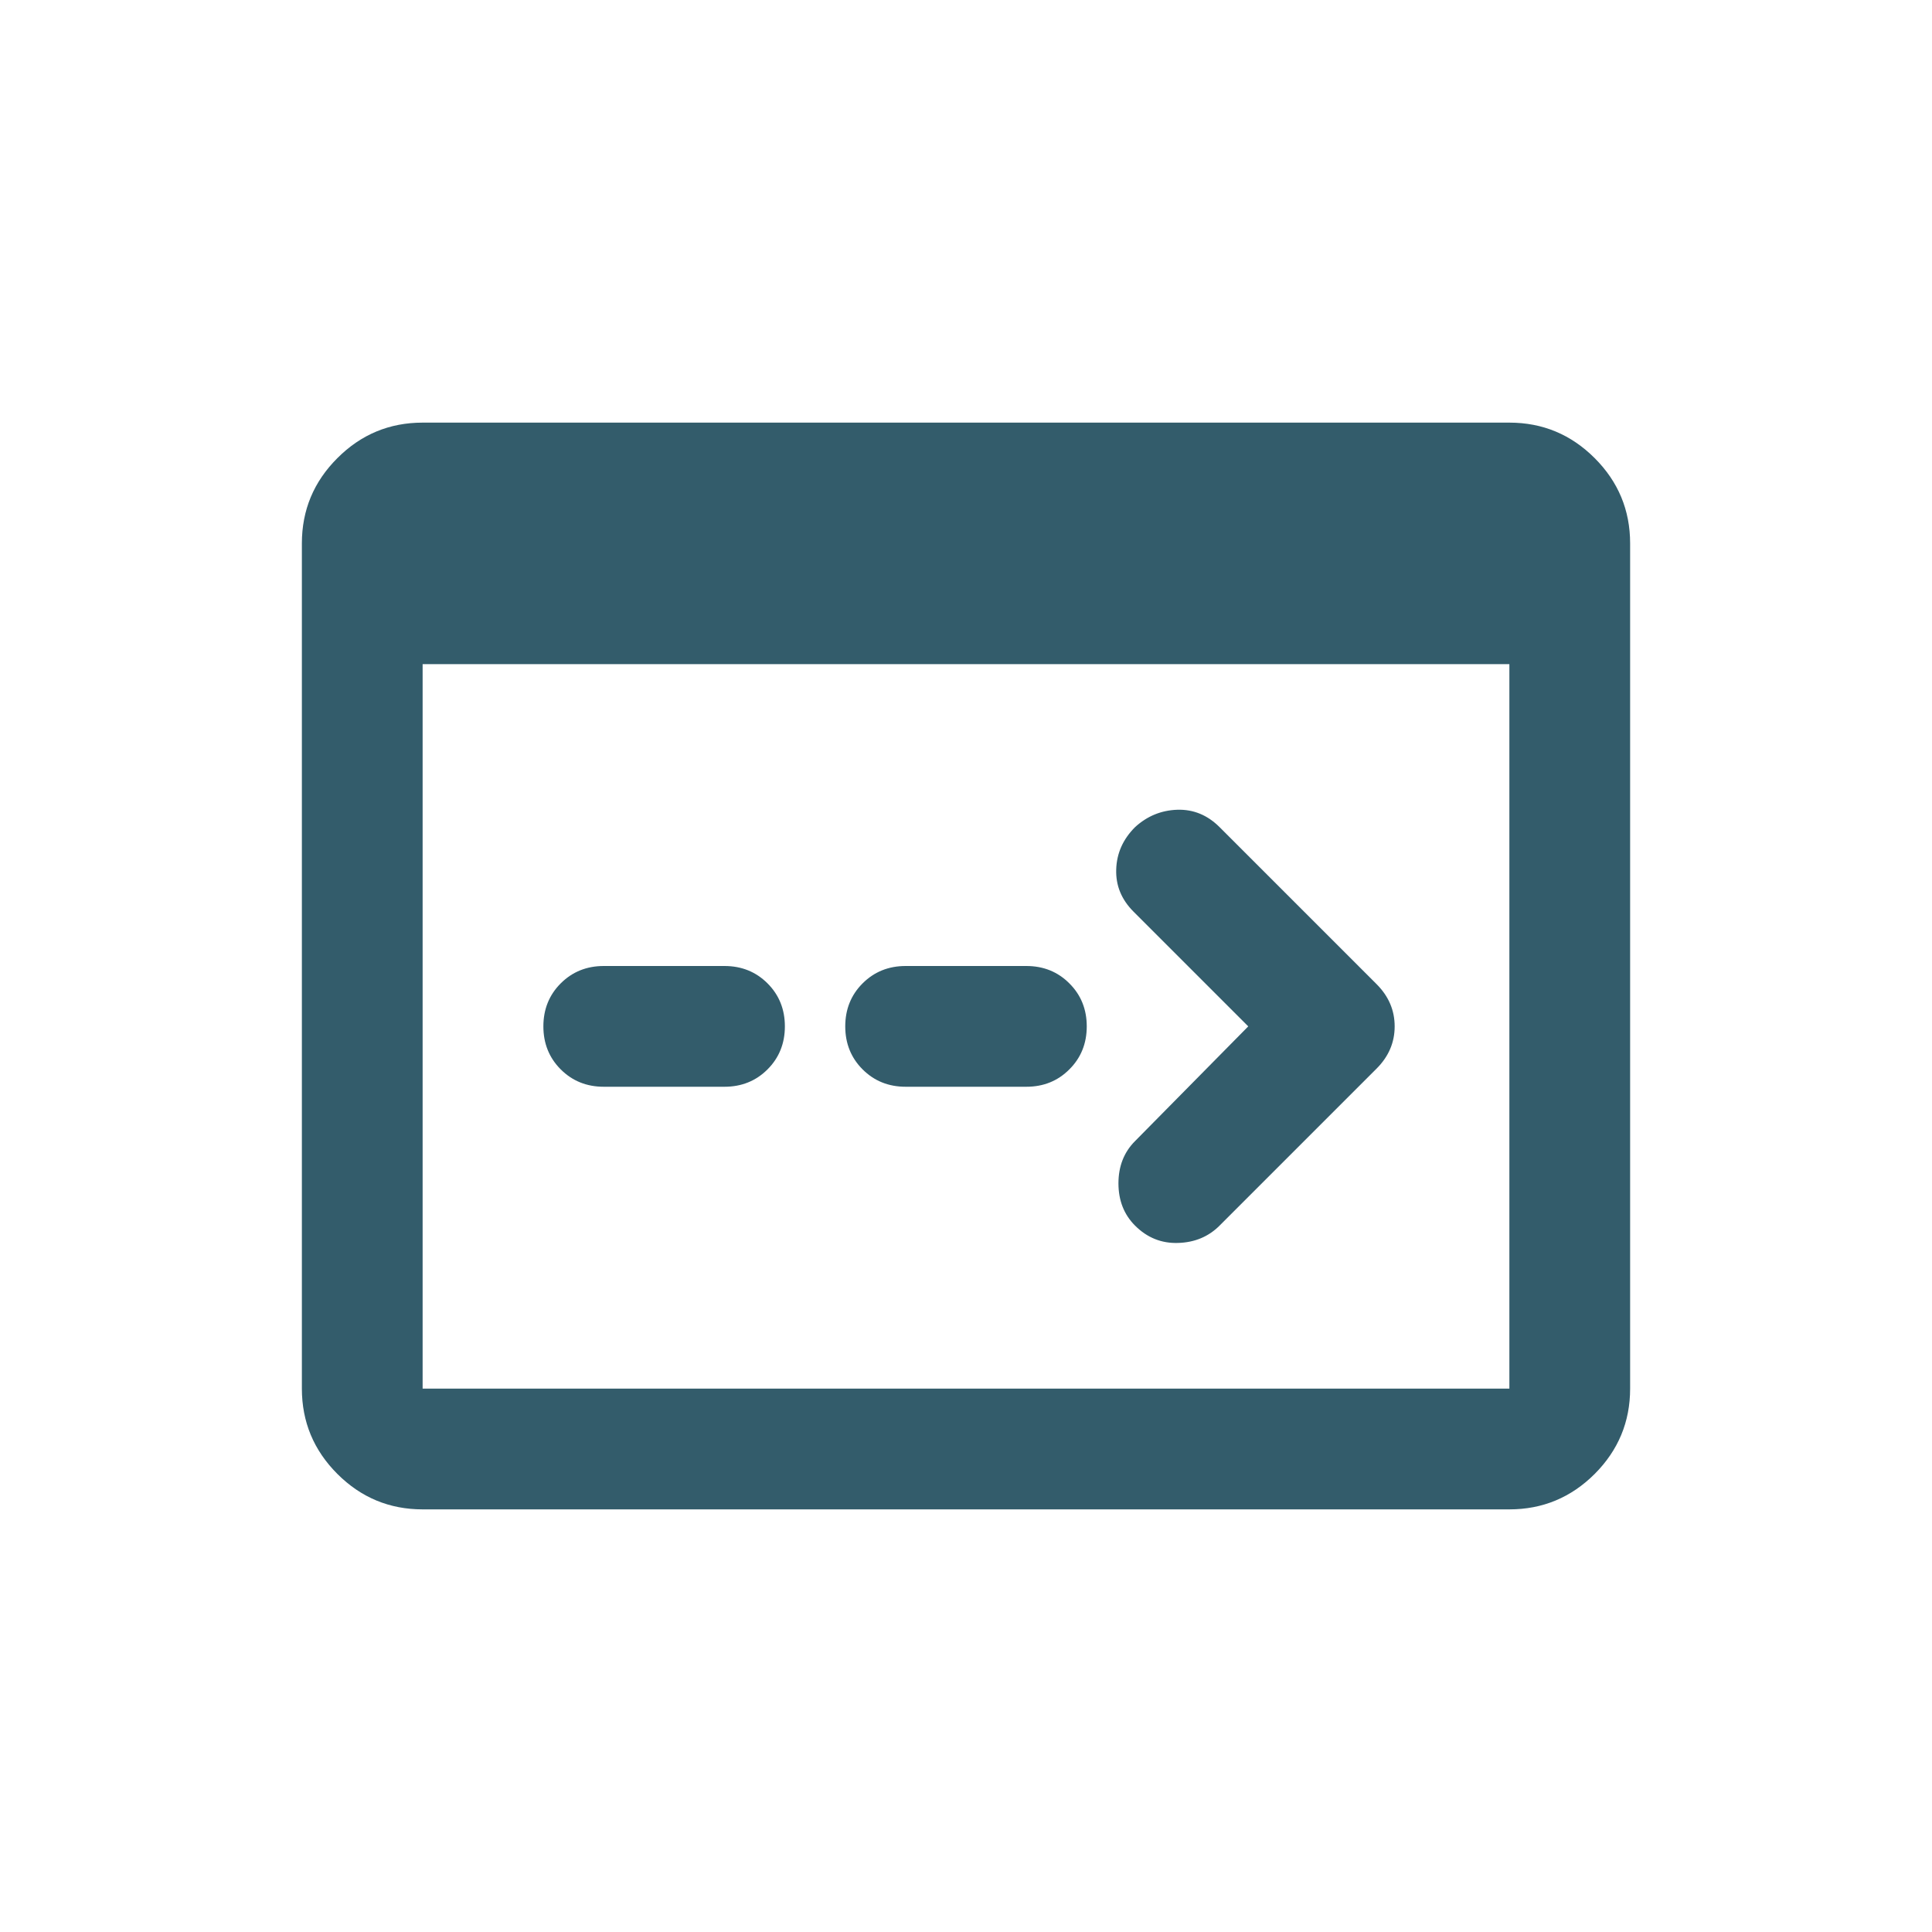 <svg width="32" height="32" viewBox="0 0 32 32" fill="none" xmlns="http://www.w3.org/2000/svg">
<mask id="mask0_12782_149948" style="mask-type:alpha" maskUnits="userSpaceOnUse" x="4" y="4" width="24" height="24">
<rect x="4" y="4" width="24" height="24" fill="#D9D9D9"/>
</mask>
<g mask="url(#mask0_12782_149948)">
<path d="M7 25C6.45 25 5.979 24.804 5.588 24.413C5.196 24.021 5 23.55 5 23V9C5 8.45 5.196 7.979 5.588 7.588C5.979 7.196 6.45 7 7 7H25C25.55 7 26.021 7.196 26.413 7.588C26.804 7.979 27 8.45 27 9V23C27 23.55 26.804 24.021 26.413 24.413C26.021 24.804 25.55 25 25 25H7ZM7 23H25V11H7V23ZM20.675 17L18.775 15.1C18.575 14.9 18.479 14.667 18.488 14.4C18.496 14.133 18.6 13.9 18.8 13.7C19 13.517 19.233 13.421 19.5 13.412C19.767 13.404 20 13.5 20.2 13.7L22.8 16.3C23 16.5 23.1 16.733 23.1 17C23.1 17.267 23 17.5 22.8 17.7L20.2 20.3C20.017 20.483 19.788 20.579 19.512 20.587C19.238 20.596 19 20.5 18.8 20.3C18.617 20.117 18.525 19.883 18.525 19.6C18.525 19.317 18.617 19.083 18.8 18.9L20.675 17ZM10 18C9.717 18 9.479 17.904 9.287 17.712C9.096 17.521 9 17.283 9 17C9 16.717 9.096 16.479 9.287 16.288C9.479 16.096 9.717 16 10 16H12C12.283 16 12.521 16.096 12.713 16.288C12.904 16.479 13 16.717 13 17C13 17.283 12.904 17.521 12.713 17.712C12.521 17.904 12.283 18 12 18H10Z" fill="#335C6B"/>
<path d="M15 18C14.717 18 14.479 17.904 14.287 17.712C14.096 17.521 14 17.283 14 17C14 16.717 14.096 16.479 14.287 16.288C14.479 16.096 14.717 16 15 16H17C17.283 16 17.521 16.096 17.712 16.288C17.904 16.479 18 16.717 18 17C18 17.283 17.904 17.521 17.712 17.712C17.521 17.904 17.283 18 17 18H15Z" fill="#335C6B"/>
</g>
</svg>
